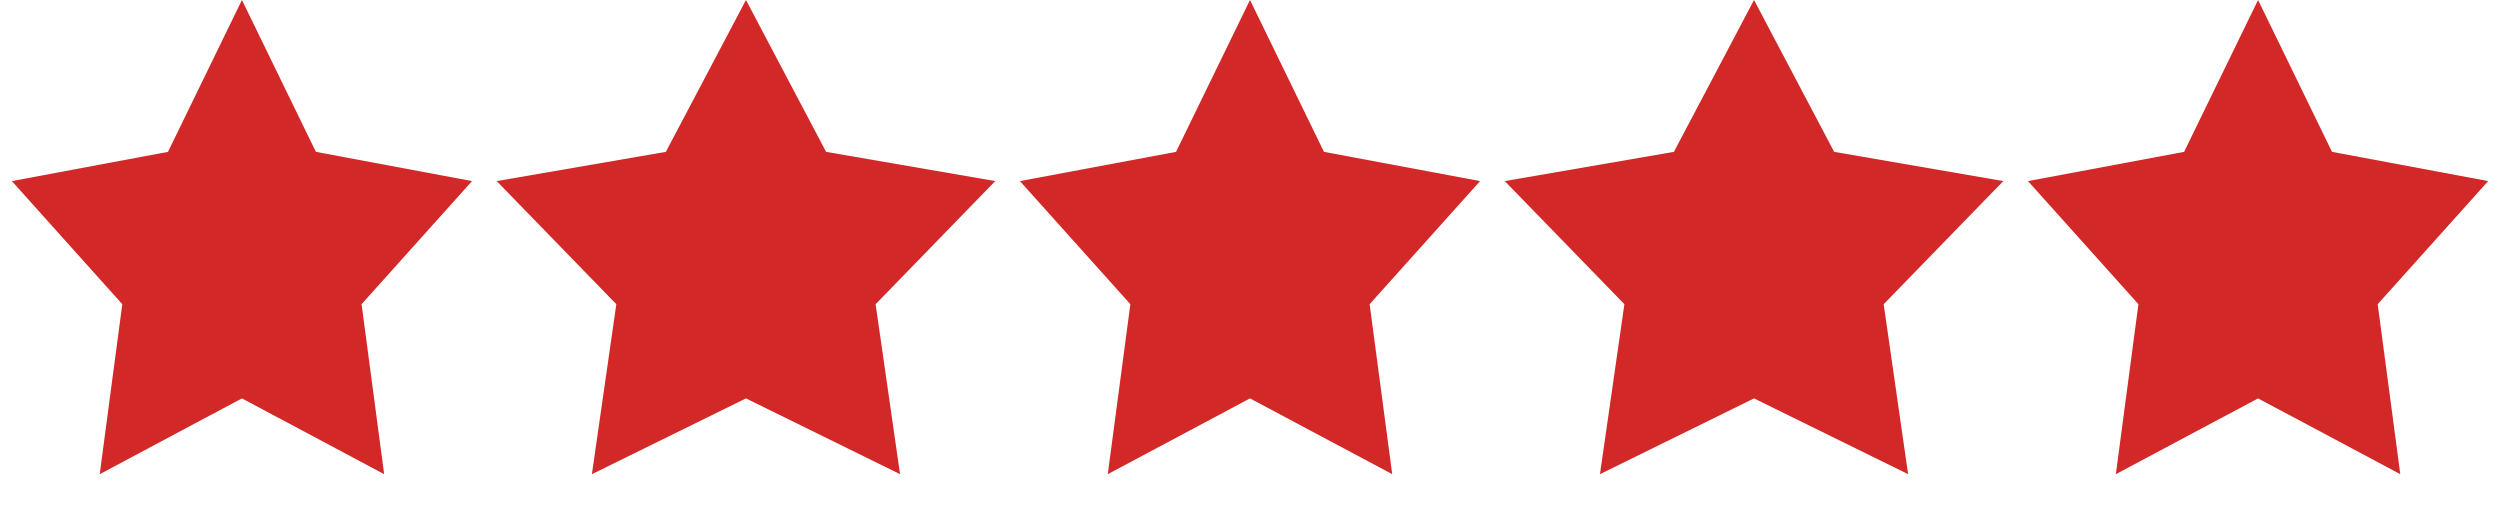 <svg width="62" height="13" viewBox="0 0 62 13" fill="none" xmlns="http://www.w3.org/2000/svg">
<path d="M6 0L7.834 3.766L11.706 4.491L8.967 7.544L9.527 11.759L6 9.88L2.473 11.759L3.033 7.544L0.294 4.491L4.166 3.766L6 0Z" fill="#D22827"/>
<path d="M18.5 0L20.487 3.766L24.682 4.491L21.715 7.544L22.321 11.759L18.5 9.88L14.679 11.759L15.285 7.544L12.318 4.491L16.513 3.766L18.5 0Z" fill="#D22827"/>
<path d="M31 0L32.834 3.766L36.706 4.491L33.967 7.544L34.527 11.759L31 9.88L27.473 11.759L28.033 7.544L25.294 4.491L29.166 3.766L31 0Z" fill="#D22827"/>
<path d="M43.5 0L45.487 3.766L49.682 4.491L46.715 7.544L47.321 11.759L43.5 9.88L39.679 11.759L40.285 7.544L37.318 4.491L41.513 3.766L43.5 0Z" fill="#D22827"/>
<path d="M56 0L57.834 3.766L61.706 4.491L58.967 7.544L59.527 11.759L56 9.88L52.473 11.759L53.033 7.544L50.294 4.491L54.166 3.766L56 0Z" fill="#D22827"/>
</svg>
